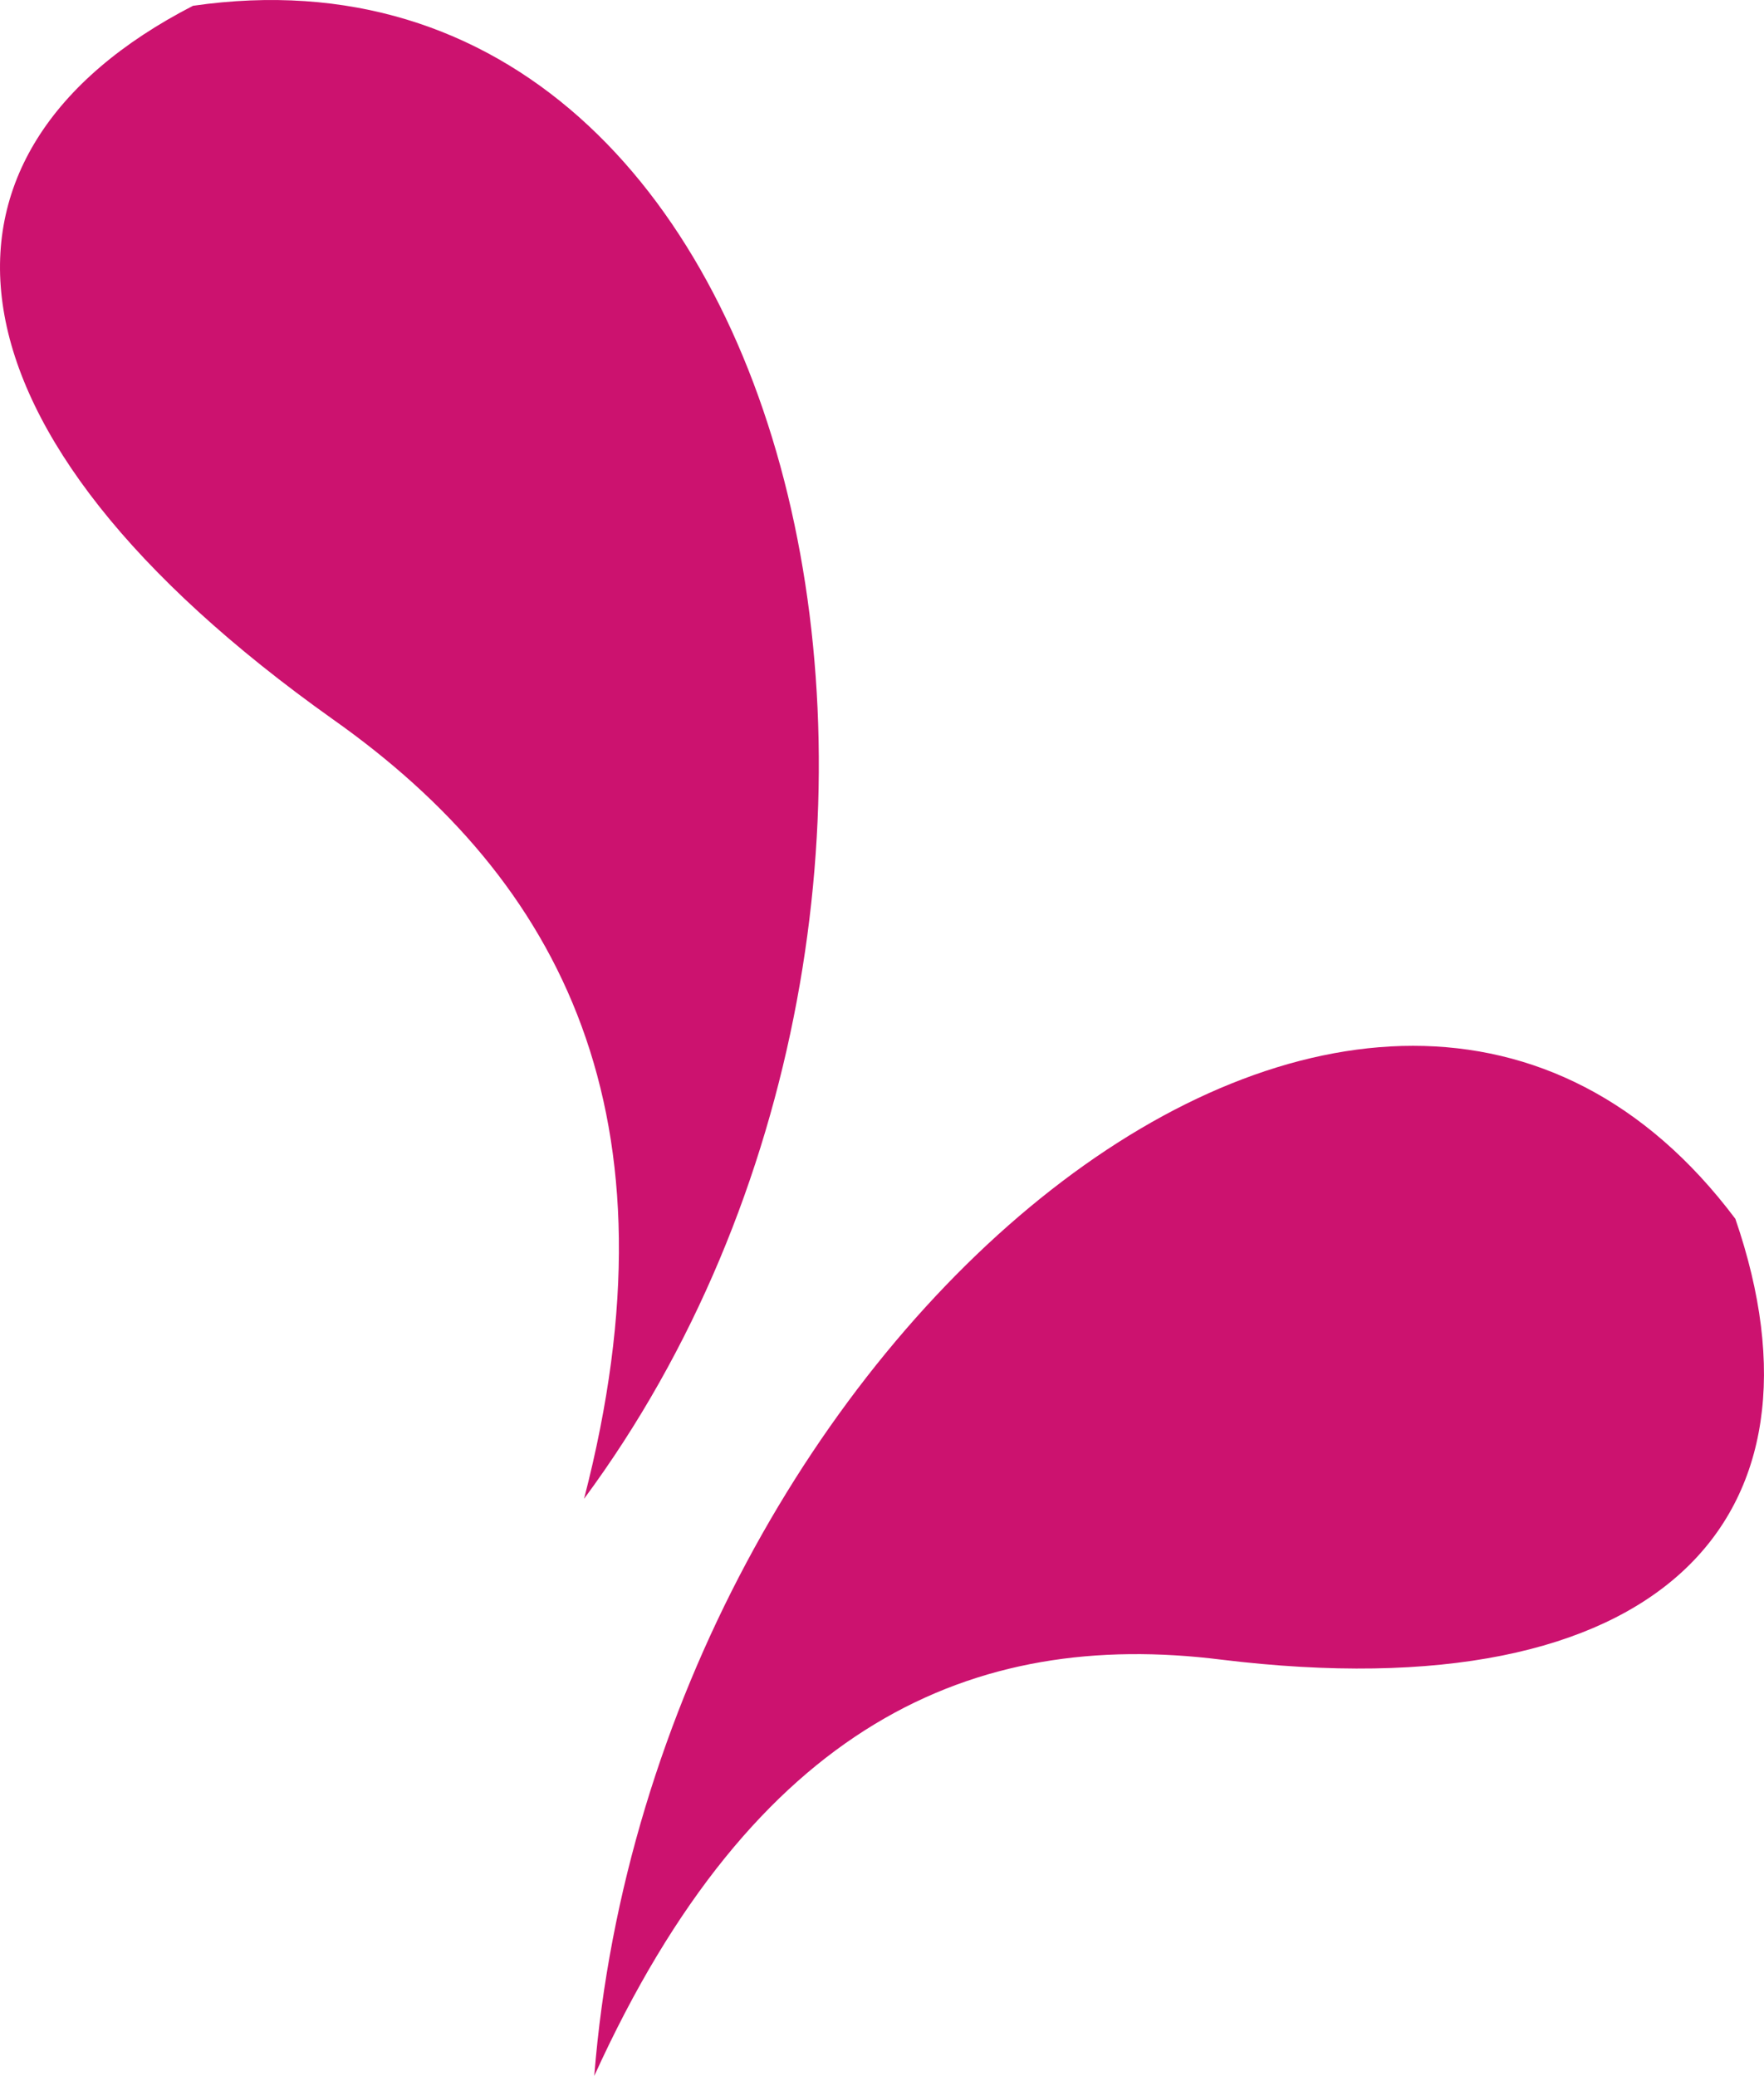 <svg version="1.1" id="图层_1" x="0px" y="0px" width="47.545px" height="55.948px" viewBox="0 0 47.545 55.948" enable-background="new 0 0 47.545 55.948" xml:space="preserve" xmlns="http://www.w3.org/2000/svg" xmlns:xlink="http://www.w3.org/1999/xlink" xmlns:xml="http://www.w3.org/XML/1998/namespace">
  <path fill="#CC126F" d="M46.773,32.849c-9.732-12.964-29.172,3.168-30.756,23.1c4.314-9.49,10.215-12.056,16.896-11.22
	C44.793,46.181,49.553,40.924,46.773,32.849z" class="color c1"/>
  <path fill="#CC126F" d="M5.202,0.156C-2.496,4.12-1.982,11.605,8.976,19.389c6.176,4.363,9.437,10.688,6.766,21.006
	C27.64,24.306,21.995-2.274,5.202,0.156z" class="color c1"/>
</svg>